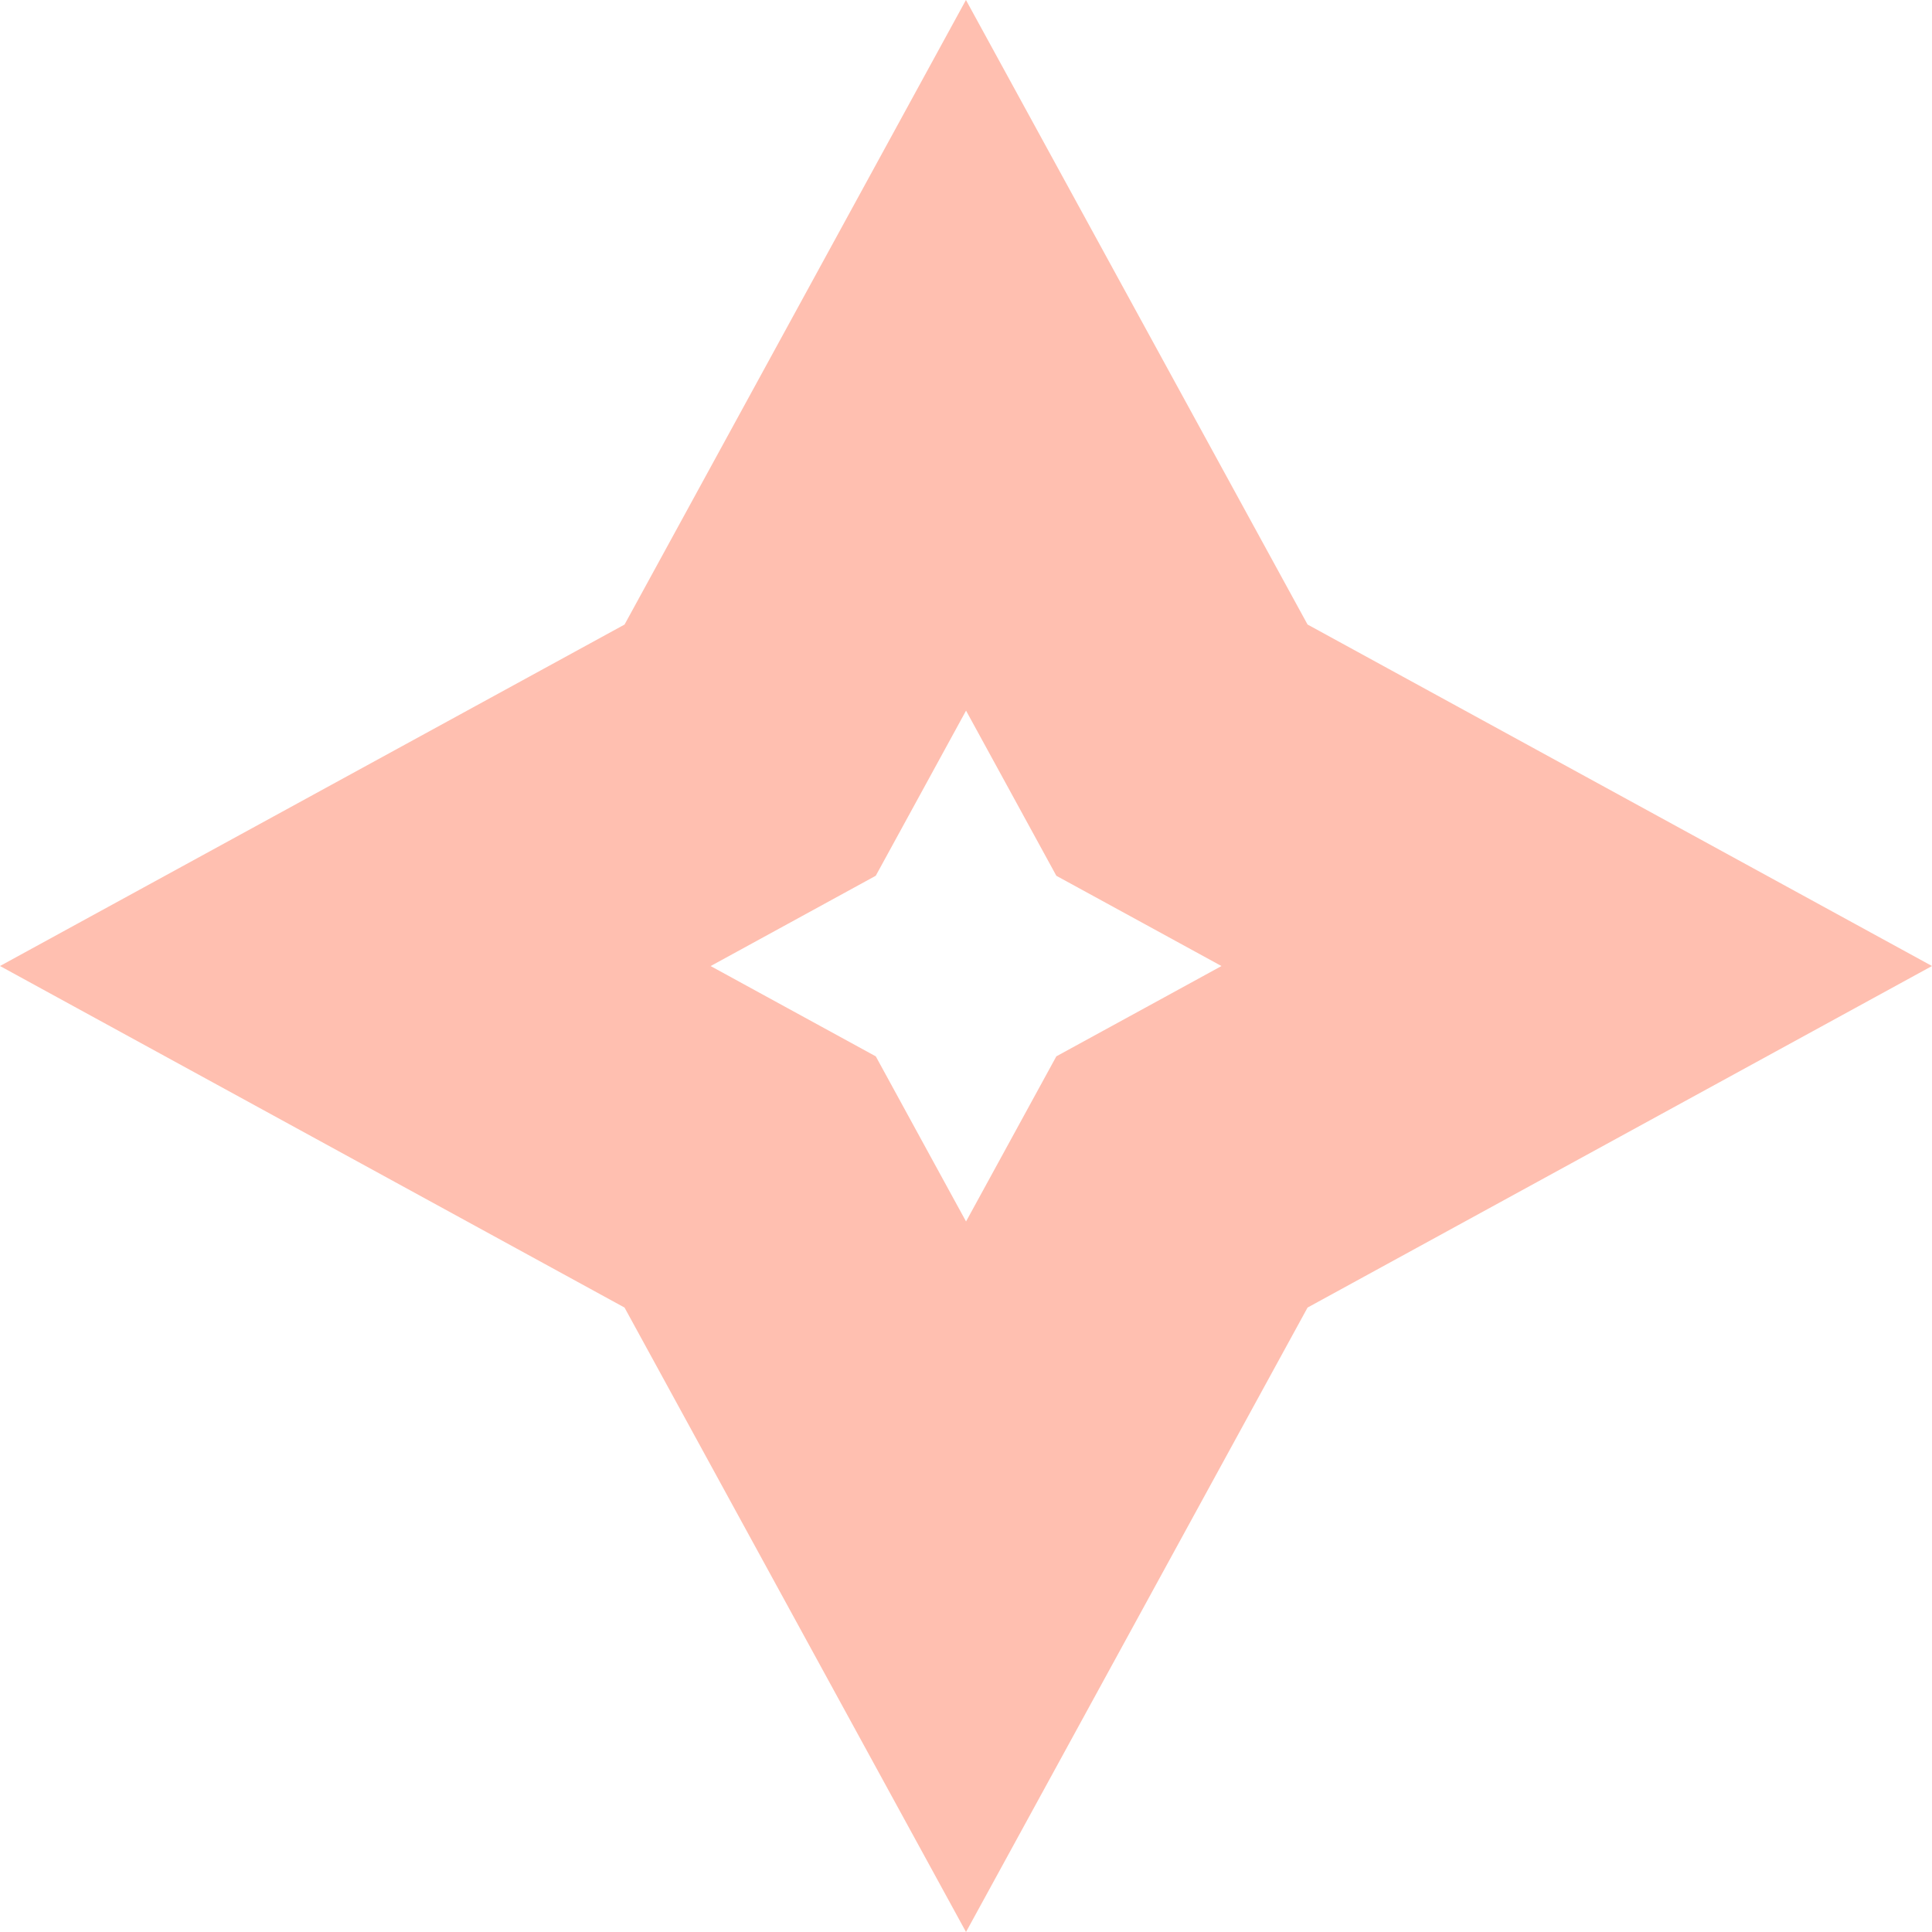 <svg width="68" height="68" fill="none" xmlns="http://www.w3.org/2000/svg"><path d="m34 12.506 6.758 12.355.843 1.542 1.543.843 12.352 6.755-12.353 6.757-1.542.843-.843 1.542-6.757 12.353-6.755-12.352-.843-1.543-1.542-.843-12.355-6.757 12.354-6.754 1.543-.844.844-1.543L34 12.506Z" stroke="#FFBFB0" stroke-width="12"/></svg>